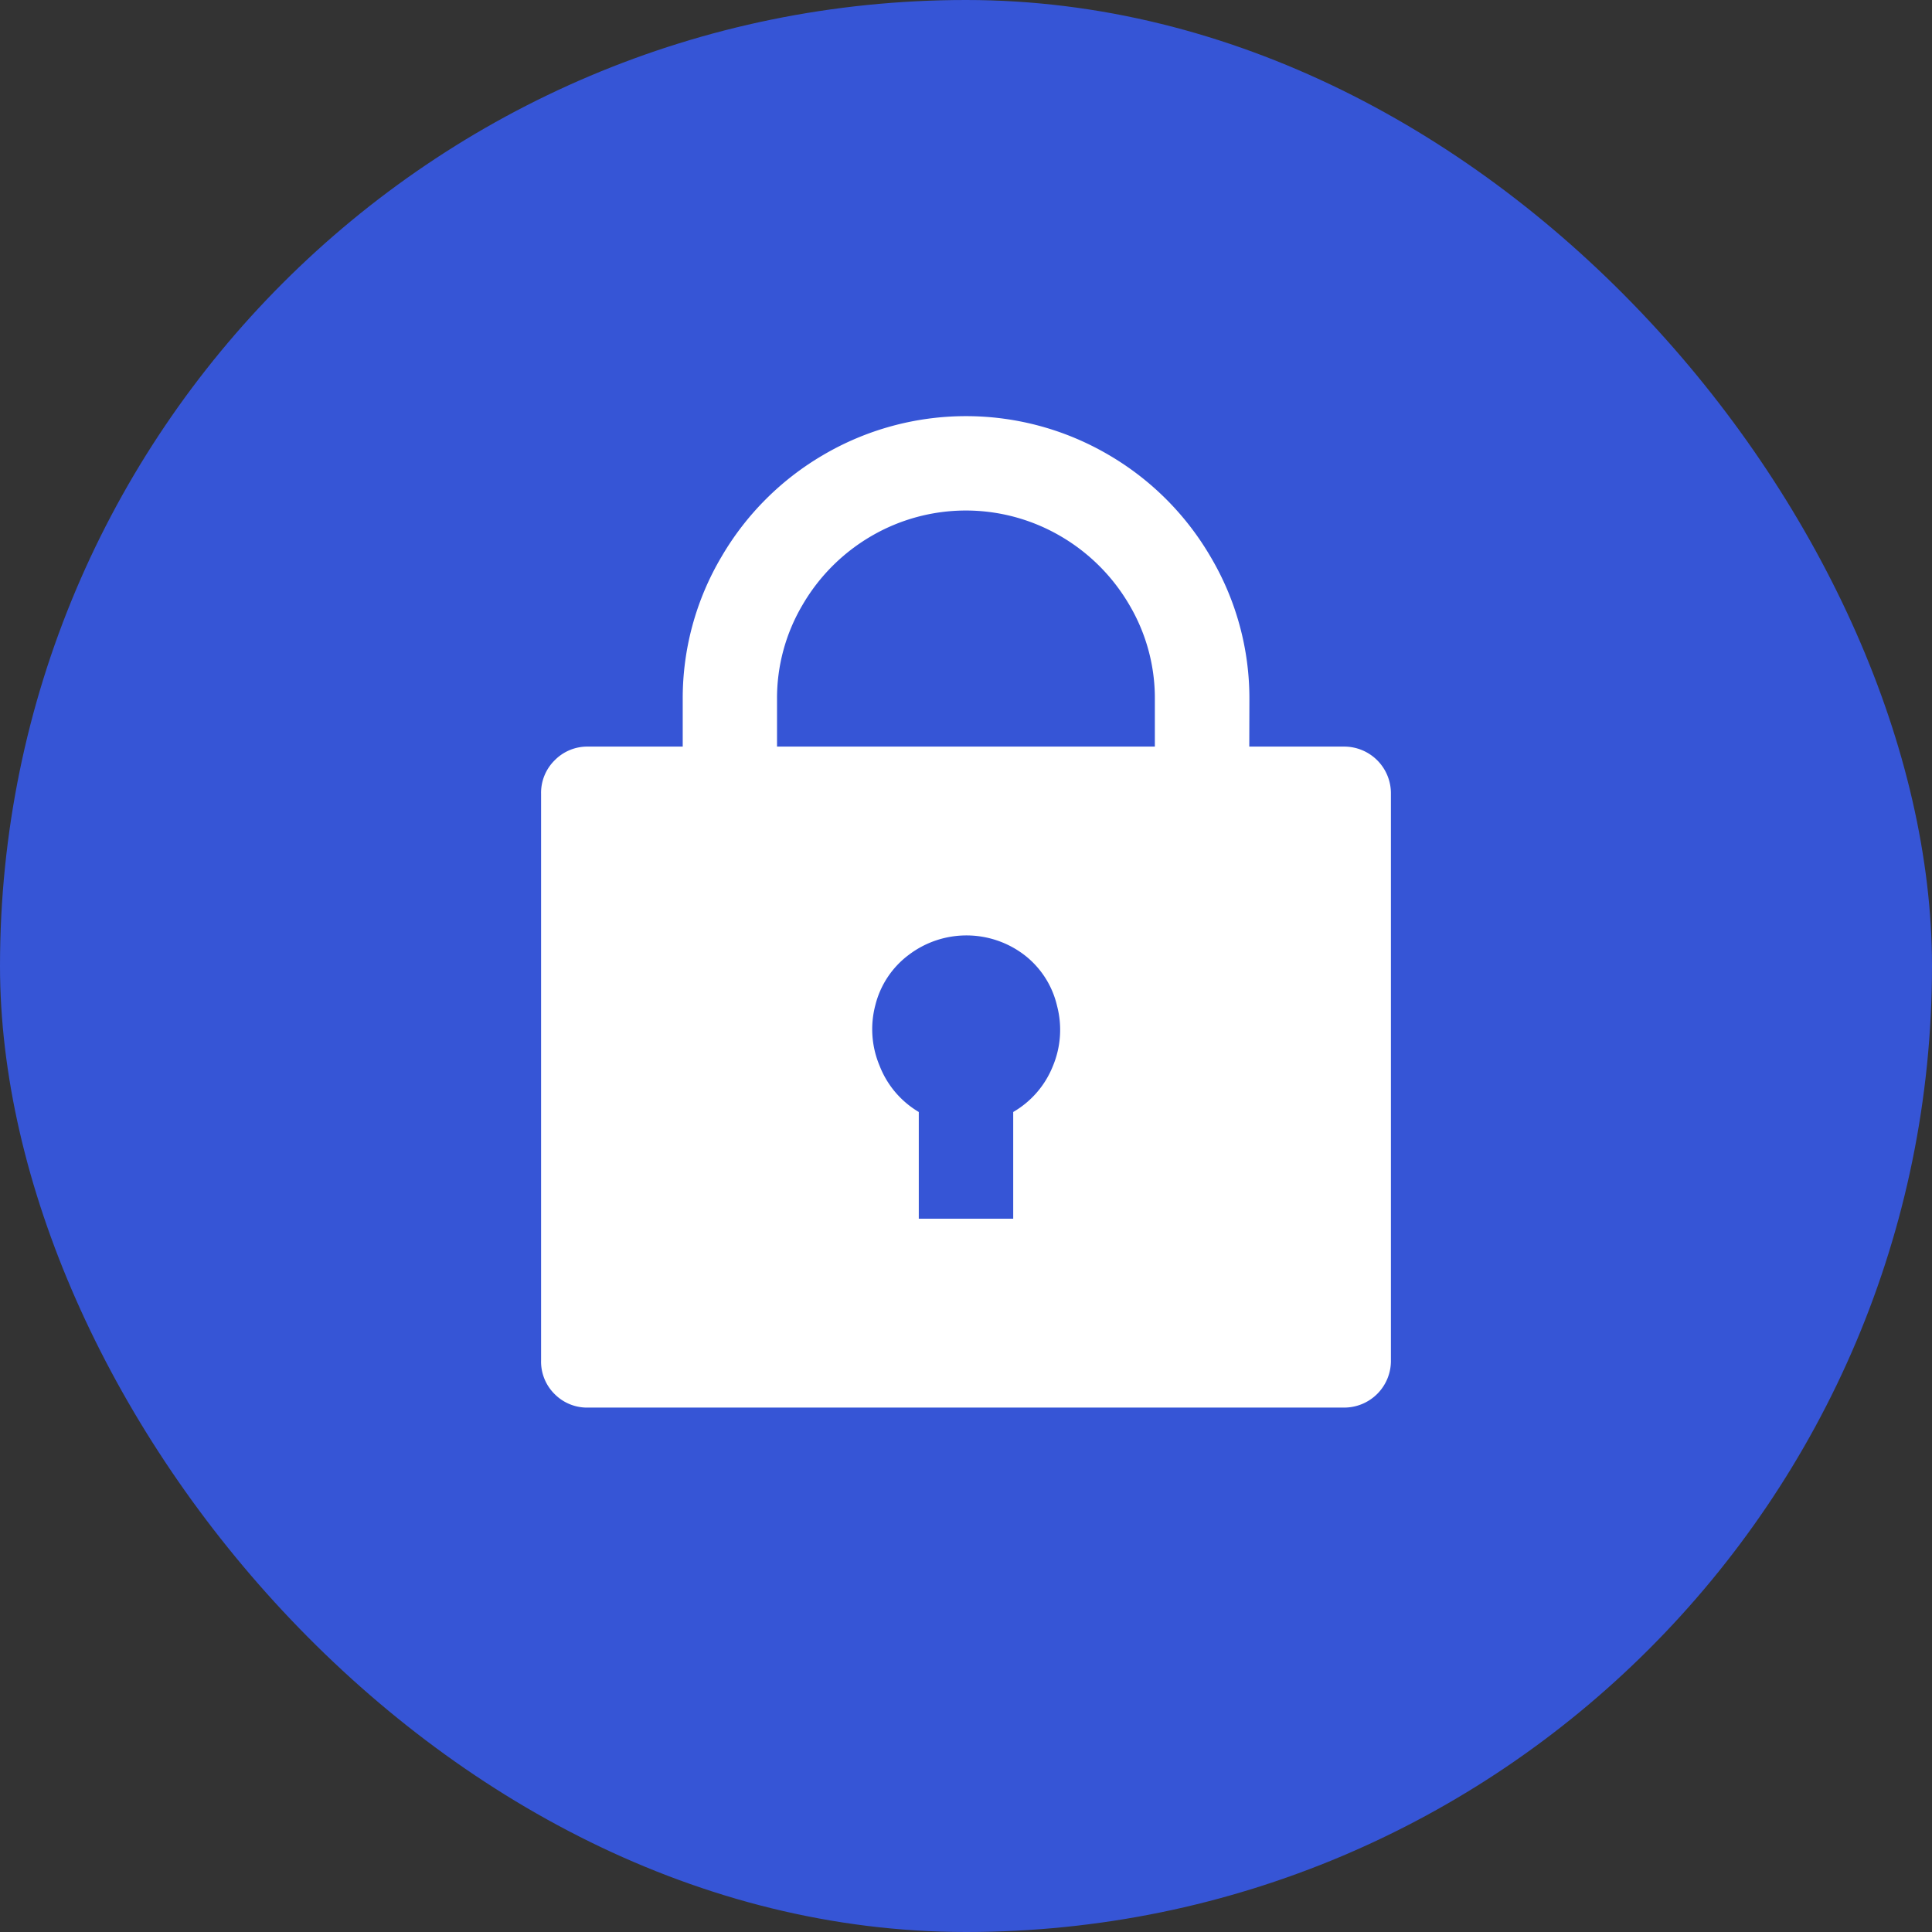 <svg xmlns="http://www.w3.org/2000/svg" width="16" height="16" viewBox="0 0 16 16">
  <rect x="0" y="0" width="16" height="16" fill="#333333" stroke="none"/>
  <g id="그룹_3231" data-name="그룹 3231" transform="translate(-533 -304)">
    <rect id="사각형_1522" data-name="사각형 1522" width="16" height="16" rx="8" transform="translate(533 304)" fill="#3655d6"/>
    <path id="lock_2_fill" data-name="lock 2 fill" d="M5.865,2.737h.782a.387.387,0,0,1,.391.391V7.82a.387.387,0,0,1-.391.391H.391A.378.378,0,0,1,.113,8.1.378.378,0,0,1,0,7.82V3.128A.378.378,0,0,1,.113,2.85a.378.378,0,0,1,.278-.113h.782V2.346a2.3,2.3,0,0,1,.321-1.181A2.342,2.342,0,0,1,2.338.321,2.335,2.335,0,0,1,4.7.321a2.342,2.342,0,0,1,.845.845,2.3,2.3,0,0,1,.321,1.181ZM3.128,5.763v.884H3.91V5.763a.767.767,0,0,0,.328-.379.779.779,0,0,0,.035-.5A.744.744,0,0,0,4,4.461a.79.79,0,0,0-.954,0,.744.744,0,0,0-.278.418.779.779,0,0,0,.035.5A.767.767,0,0,0,3.128,5.763ZM5.083,2.737V2.346a1.518,1.518,0,0,0-.211-.782A1.577,1.577,0,0,0,4.3.993a1.554,1.554,0,0,0-1.564,0,1.577,1.577,0,0,0-.571.571,1.518,1.518,0,0,0-.211.782v.391Z" transform="translate(537.481 307.446)" fill="#fff"/>
  </g>
</svg>
